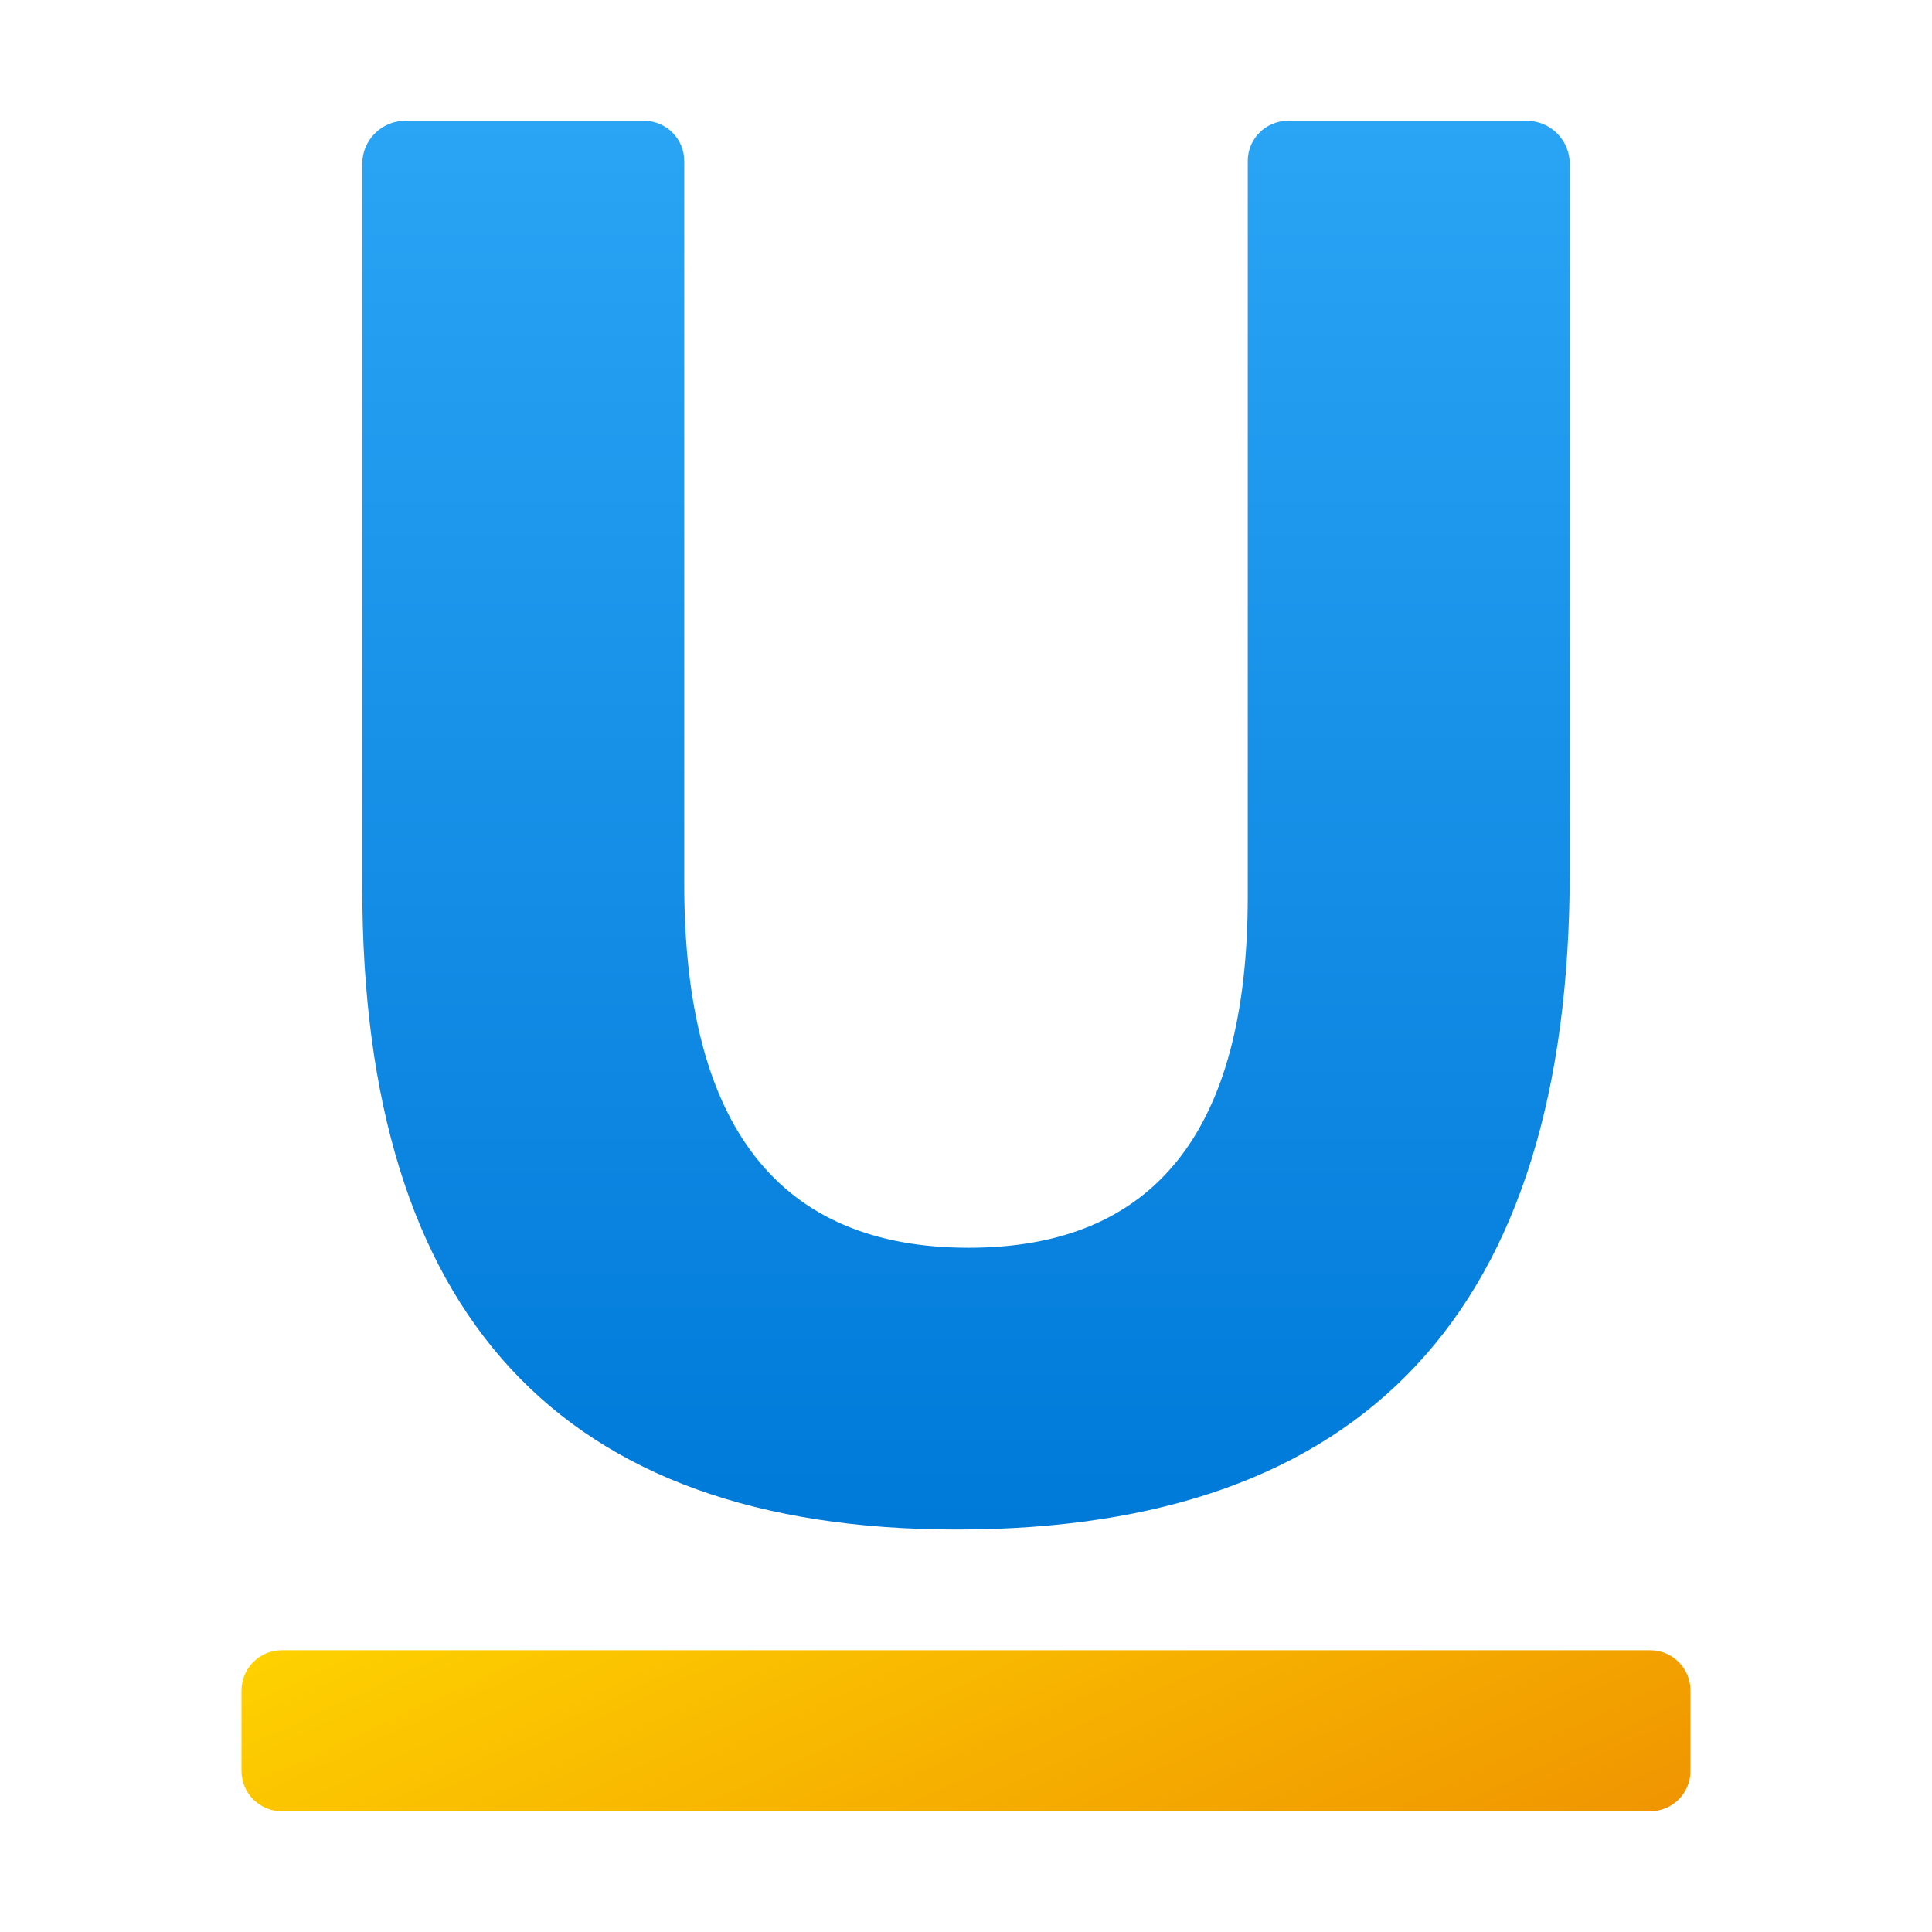 <svg width="24" height="24" viewBox="0 0 24 24" fill="none" xmlns="http://www.w3.org/2000/svg">
<g id="underline">
<path id="Vector" d="M20.5 20.5H3.5C3.224 20.5 3 20.724 3 21V22C3 22.276 3.224 22.5 3.5 22.5H20.5C20.776 22.5 21 22.276 21 22V21C21 20.724 20.776 20.5 20.5 20.5Z" fill="url(#paint0_linear_206_9712)"/>
<path id="Vector_2" d="M18.965 1.5H16C15.724 1.5 15.5 1.724 15.5 2V11.136C15.5 14.045 14.344 15.5 12.033 15.5C9.677 15.5 8.5 13.994 8.5 10.98V2C8.5 1.724 8.276 1.5 8 1.5H5.035C4.74 1.5 4.5 1.74 4.5 2.035V11.019C4.5 16.34 6.962 19 11.886 19C16.962 19 19.5 16.276 19.5 10.829V2.035C19.5 1.74 19.26 1.5 18.965 1.5Z" fill="url(#paint1_linear_206_9712)"/>
</g>
<defs>
<linearGradient id="paint0_linear_206_9712" x1="10.105" y1="17.372" x2="17.241" y2="32.913" gradientUnits="userSpaceOnUse">
<stop stop-color="#FED100"/>
<stop offset="1" stop-color="#E36001"/>
</linearGradient>
<linearGradient id="paint1_linear_206_9712" x1="12" y1="1.463" x2="12" y2="18.937" gradientUnits="userSpaceOnUse">
<stop stop-color="#2AA4F4"/>
<stop offset="1" stop-color="#007AD9"/>
</linearGradient>
</defs>
</svg>
